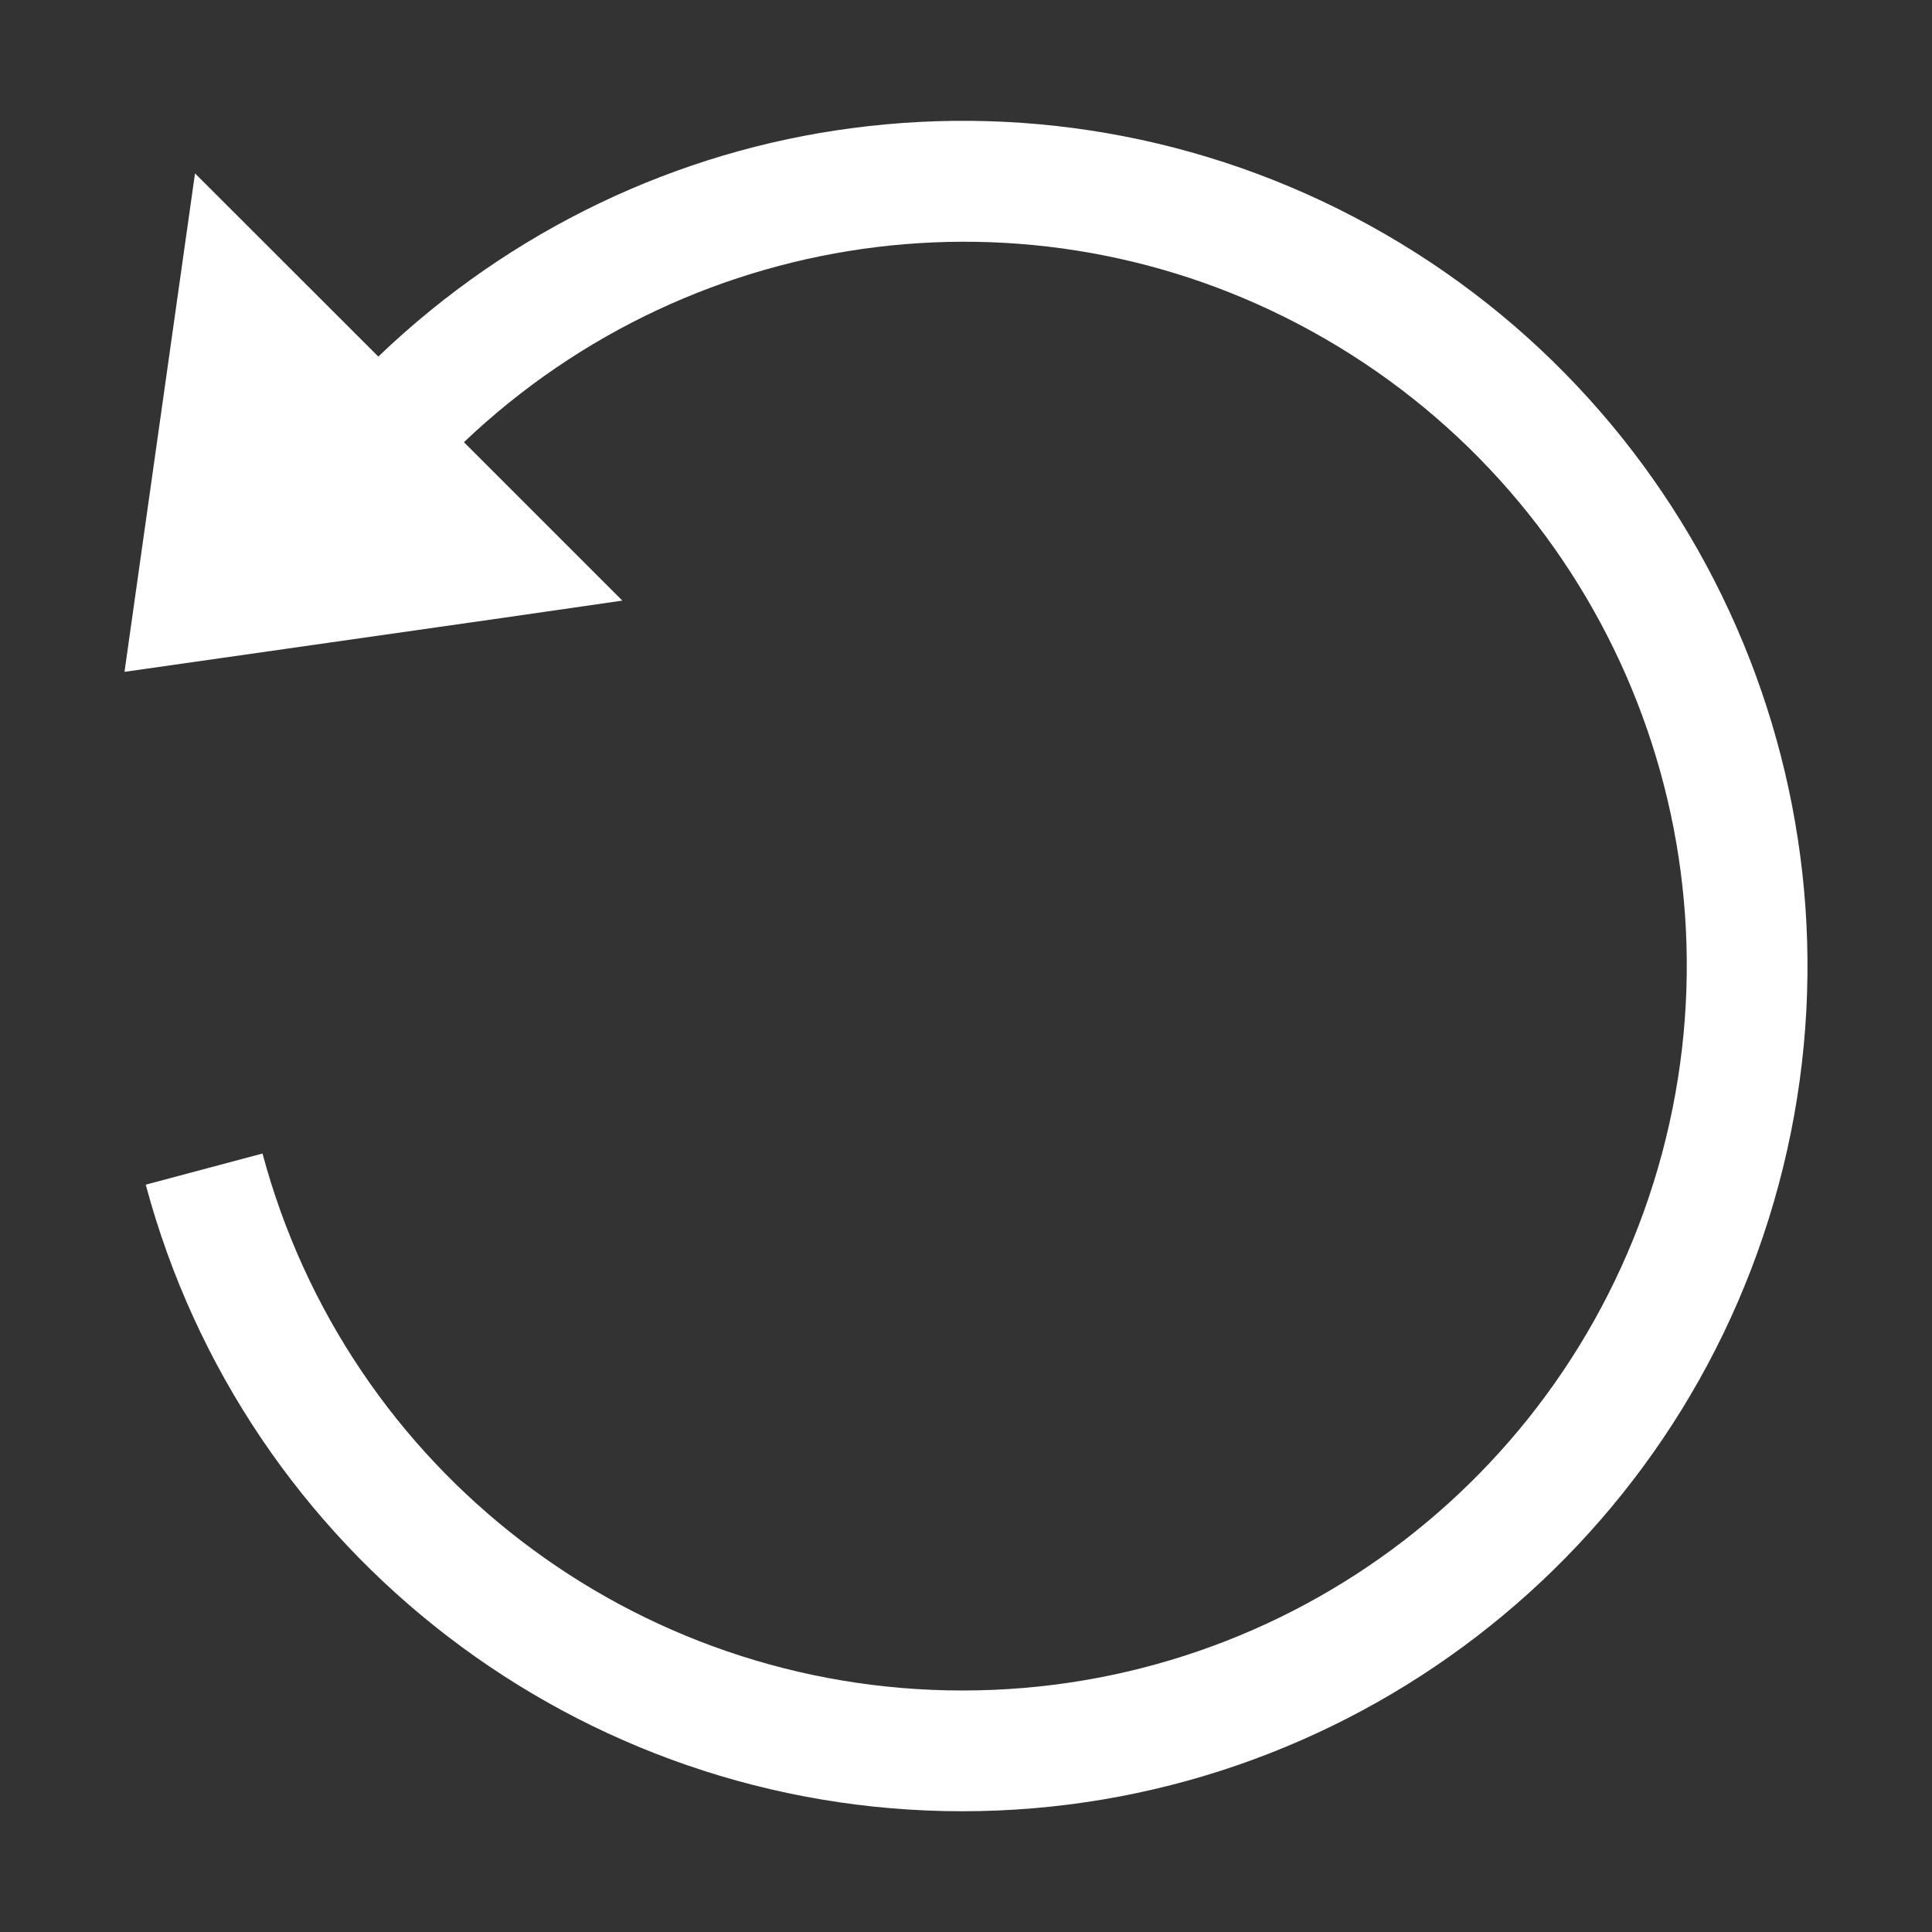 <svg xmlns="http://www.w3.org/2000/svg" fill="#fff" version="1.1" viewBox="0 0 16 16"><rect x="0" y="0" width="16" height="16" fill="#333333" stroke="none"/><g><g><g><g><path d="M 5.564,1.031 1.436,1.615 2.953,3.133 C 1.897,4.235 1.25,5.614 1.061,7.057 0.864,8.547 1.146,10.098 1.938,11.469 3.52,14.21 6.753,15.55 9.811,14.73 12.869,13.911 15,11.135 15,7.969 15,4.803 12.869,2.026 9.811,1.207 L 9.553,2.174 C 12.178,2.877 14,5.253 14,7.971 14,10.689 12.178,13.06 9.553,13.764 6.927,14.467 4.162,13.323 2.803,10.969 1.469,8.659 1.832,5.766 3.662,3.842 l 1.312,1.312 0.143,-0.99 z" transform="rotate(-90, 8, 8) scale(-1, 1) translate(-16, 0) translate(0,-1036.362) translate(1.015,-0.003) translate(-1.028,1.003) translate(0.013,1035.362)"/></g></g></g></g></svg>